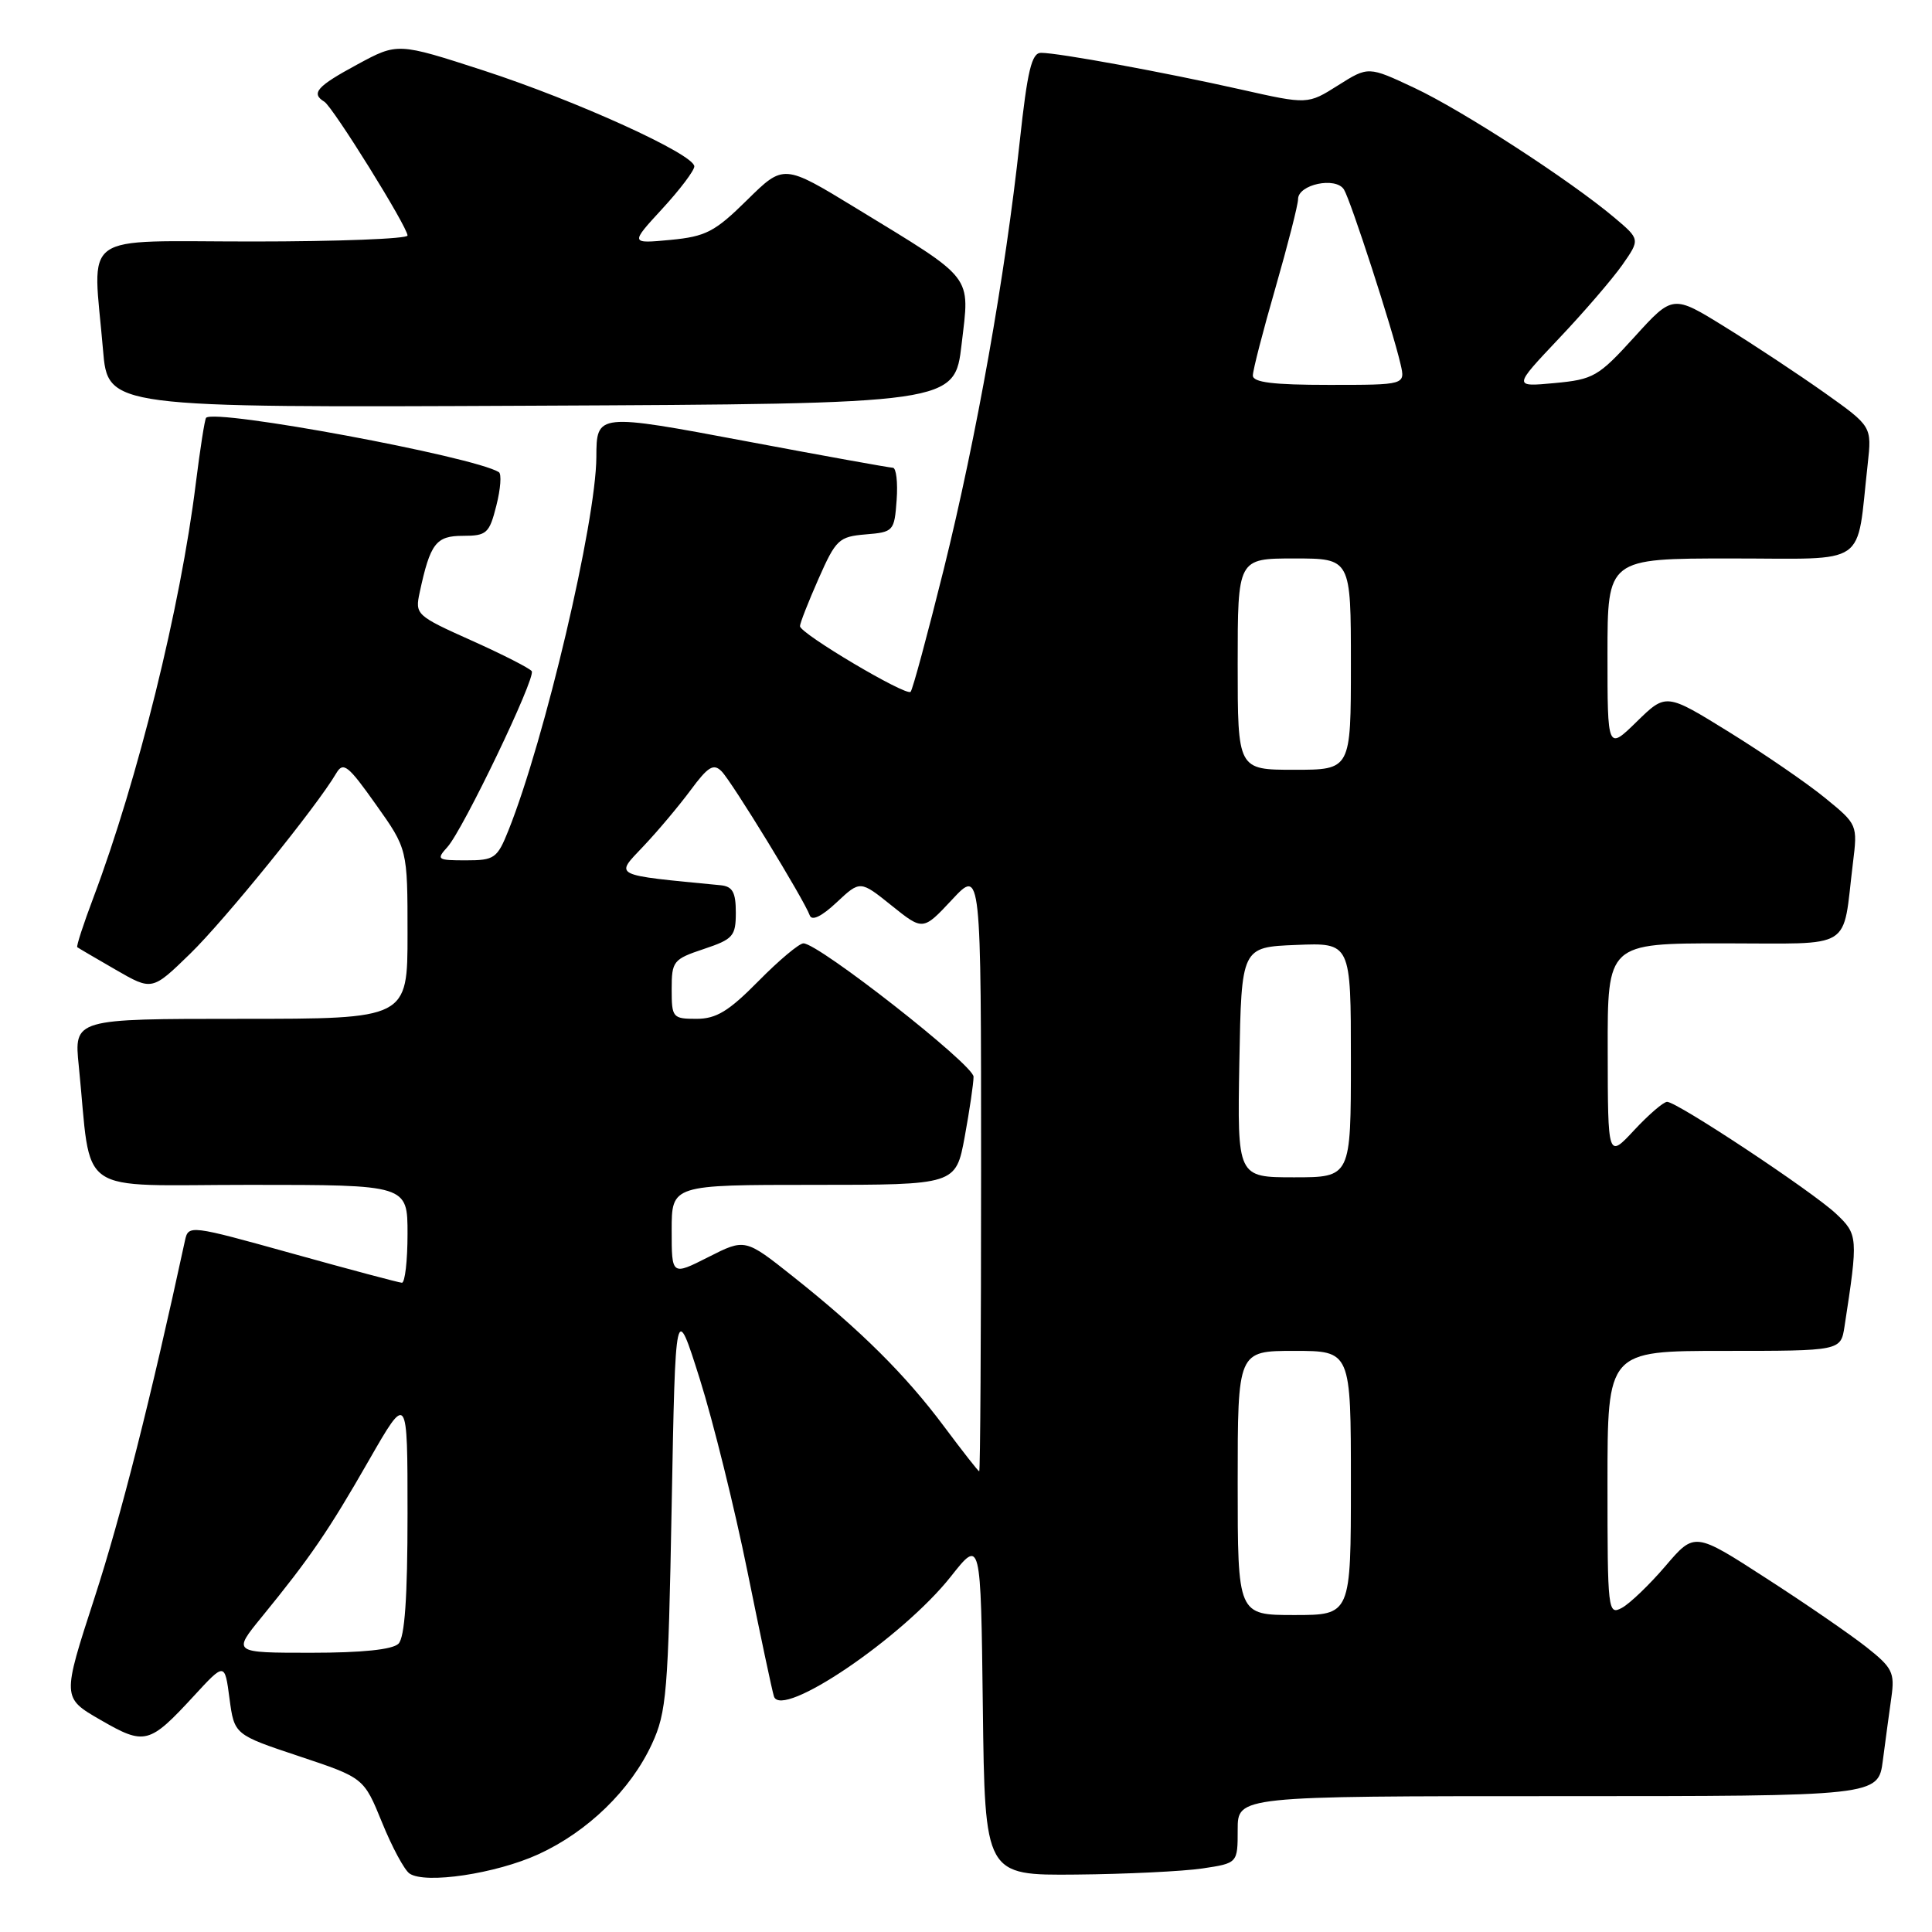 <?xml version="1.0" encoding="UTF-8" standalone="no"?>
<!DOCTYPE svg PUBLIC "-//W3C//DTD SVG 1.1//EN" "http://www.w3.org/Graphics/SVG/1.1/DTD/svg11.dtd" >
<svg xmlns="http://www.w3.org/2000/svg" xmlns:xlink="http://www.w3.org/1999/xlink" version="1.1" viewBox="0 0 256 256">
 <g >
 <path fill="currentColor"
d=" M 71.34 245.70 C 77.87 242.71 83.56 237.19 86.38 231.09 C 88.33 226.87 88.54 224.31 89.00 199.50 C 89.50 172.51 89.50 172.51 92.73 182.74 C 94.50 188.36 97.34 199.84 99.04 208.23 C 100.74 216.63 102.32 224.08 102.55 224.78 C 103.54 227.86 119.59 216.99 125.99 208.90 C 129.96 203.87 129.96 203.87 130.23 226.18 C 130.50 248.50 130.50 248.50 142.58 248.39 C 149.22 248.33 156.76 247.96 159.33 247.58 C 164.00 246.88 164.00 246.88 164.00 242.44 C 164.00 238.00 164.00 238.00 206.44 238.00 C 248.88 238.00 248.88 238.00 249.49 233.25 C 249.83 230.64 250.34 226.87 250.62 224.89 C 251.08 221.63 250.75 220.97 247.32 218.26 C 245.22 216.60 239.24 212.48 234.02 209.12 C 224.54 202.99 224.54 202.99 220.68 207.51 C 218.56 209.99 215.96 212.48 214.91 213.05 C 213.06 214.04 213.00 213.49 213.00 196.54 C 213.00 179.00 213.00 179.00 228.45 179.00 C 243.91 179.00 243.91 179.00 244.41 175.75 C 246.23 163.94 246.20 163.57 243.28 160.82 C 240.10 157.84 222.23 146.00 220.90 146.00 C 220.42 146.00 218.46 147.69 216.54 149.75 C 213.05 153.50 213.05 153.50 213.03 139.25 C 213.00 125.00 213.00 125.00 228.42 125.00 C 245.88 125.00 244.08 126.12 245.52 114.38 C 246.15 109.28 246.13 109.24 241.83 105.73 C 239.45 103.78 233.73 99.86 229.13 97.01 C 220.76 91.83 220.76 91.83 216.88 95.62 C 213.00 99.41 213.00 99.41 213.00 86.70 C 213.00 74.00 213.00 74.00 229.41 74.00 C 247.84 74.00 245.93 75.32 247.48 61.50 C 248.03 56.50 248.03 56.50 241.77 52.05 C 238.32 49.61 232.39 45.68 228.58 43.33 C 221.66 39.04 221.66 39.04 216.57 44.65 C 211.80 49.90 211.15 50.28 205.99 50.76 C 200.50 51.27 200.50 51.27 206.54 44.88 C 209.87 41.37 213.65 36.97 214.96 35.11 C 217.33 31.72 217.33 31.72 213.92 28.84 C 208.07 23.91 193.77 14.63 187.40 11.64 C 181.31 8.78 181.31 8.78 177.30 11.31 C 173.28 13.85 173.28 13.85 164.39 11.85 C 154.24 9.57 140.25 7.00 137.94 7.00 C 136.70 7.00 136.14 9.33 135.12 18.75 C 133.20 36.51 129.41 57.82 125.06 75.40 C 122.90 84.08 120.93 91.40 120.66 91.67 C 120.06 92.28 106.00 83.94 106.00 82.97 C 106.00 82.57 107.11 79.75 108.46 76.69 C 110.76 71.48 111.16 71.11 114.71 70.81 C 118.40 70.51 118.51 70.38 118.81 66.25 C 118.98 63.91 118.75 61.99 118.31 61.98 C 117.86 61.97 109.20 60.41 99.05 58.50 C 79.07 54.74 79.04 54.75 79.02 60.58 C 78.97 69.16 72.18 98.01 67.38 110.01 C 65.89 113.74 65.52 114.00 61.74 114.00 C 57.93 114.00 57.78 113.90 59.29 112.23 C 61.36 109.94 71.01 89.83 70.46 88.94 C 70.23 88.57 66.65 86.74 62.50 84.88 C 55.14 81.58 54.98 81.43 55.61 78.50 C 57.01 71.98 57.77 71.00 61.35 71.00 C 64.49 71.00 64.84 70.68 65.77 66.99 C 66.33 64.79 66.48 62.80 66.10 62.56 C 62.76 60.49 28.53 54.13 27.31 55.36 C 27.13 55.54 26.52 59.47 25.94 64.09 C 23.93 80.38 18.26 103.30 12.39 118.90 C 11.06 122.42 10.09 125.40 10.24 125.51 C 10.38 125.62 12.67 126.96 15.32 128.49 C 20.15 131.28 20.15 131.28 25.18 126.39 C 29.76 121.94 41.98 106.86 44.55 102.47 C 45.48 100.89 46.11 101.38 49.80 106.59 C 54.00 112.50 54.00 112.50 54.00 123.75 C 54.00 135.00 54.00 135.00 31.90 135.00 C 9.80 135.00 9.80 135.00 10.44 141.25 C 12.21 158.81 9.61 157.00 33.09 157.00 C 54.00 157.00 54.00 157.00 54.00 163.50 C 54.00 167.07 53.66 169.99 53.25 169.97 C 52.84 169.95 46.31 168.21 38.74 166.10 C 25.12 162.31 24.97 162.29 24.51 164.38 C 19.99 185.29 16.01 201.00 12.52 211.73 C 8.22 224.96 8.22 224.96 13.32 227.90 C 19.19 231.29 19.77 231.14 25.70 224.71 C 29.78 220.28 29.78 220.28 30.41 225.07 C 31.05 229.85 31.05 229.85 39.63 232.71 C 48.21 235.57 48.21 235.57 50.62 241.48 C 51.94 244.74 53.58 247.78 54.26 248.25 C 56.34 249.68 65.70 248.28 71.34 245.70 Z  M 127.42 45.59 C 128.51 36.29 129.23 37.23 113.43 27.58 C 103.84 21.73 103.84 21.73 98.99 26.51 C 94.71 30.73 93.53 31.34 88.82 31.79 C 83.50 32.29 83.50 32.29 87.75 27.67 C 90.09 25.13 92.00 22.60 92.00 22.05 C 92.00 20.45 76.39 13.35 64.07 9.34 C 52.69 5.65 52.69 5.65 47.35 8.54 C 41.98 11.44 41.16 12.37 42.98 13.48 C 44.13 14.20 54.00 30.06 54.00 31.21 C 54.00 31.64 44.78 32.00 33.50 32.00 C 10.14 32.00 12.30 30.44 13.65 46.36 C 14.29 54.02 14.29 54.02 70.40 53.76 C 126.50 53.50 126.50 53.50 127.42 45.59 Z  M 34.69 214.25 C 41.11 206.38 43.51 202.88 48.87 193.52 C 54.00 184.58 54.00 184.58 54.00 200.59 C 54.00 211.71 53.63 216.97 52.80 217.80 C 52.02 218.58 47.96 219.00 41.21 219.00 C 30.81 219.00 30.81 219.00 34.69 214.25 Z  M 164.00 196.50 C 164.00 179.00 164.00 179.00 171.50 179.00 C 179.00 179.00 179.00 179.00 179.00 196.50 C 179.00 214.00 179.00 214.00 171.50 214.00 C 164.00 214.00 164.00 214.00 164.00 196.50 Z  M 125.11 189.04 C 120.00 182.18 114.04 176.26 105.11 169.17 C 98.73 164.10 98.73 164.10 93.86 166.57 C 89.00 169.03 89.00 169.03 89.00 163.02 C 89.00 157.00 89.00 157.00 107.83 157.00 C 126.65 157.00 126.65 157.00 127.83 150.63 C 128.47 147.13 129.00 143.55 129.00 142.67 C 129.00 141.09 108.49 125.01 106.46 125.00 C 105.89 125.00 103.21 127.25 100.50 130.00 C 96.57 133.99 94.91 135.00 92.29 135.00 C 89.13 135.00 89.00 134.84 89.00 131.08 C 89.00 127.36 89.21 127.10 93.25 125.75 C 97.14 124.45 97.50 124.05 97.50 120.92 C 97.50 118.23 97.07 117.46 95.50 117.30 C 80.96 115.89 81.47 116.14 85.23 112.16 C 87.14 110.15 89.96 106.79 91.51 104.70 C 93.82 101.57 94.55 101.13 95.61 102.20 C 96.97 103.56 106.55 119.22 107.30 121.30 C 107.58 122.06 108.88 121.43 110.86 119.57 C 113.98 116.65 113.98 116.65 118.14 119.99 C 122.30 123.33 122.30 123.33 126.15 119.21 C 130.00 115.08 130.00 115.08 130.00 155.04 C 130.00 177.02 129.89 194.98 129.75 194.96 C 129.61 194.94 127.52 192.27 125.11 189.04 Z  M 164.22 140.75 C 164.50 125.50 164.50 125.50 171.75 125.21 C 179.00 124.91 179.00 124.91 179.00 140.46 C 179.00 156.00 179.00 156.00 171.47 156.00 C 163.95 156.00 163.95 156.00 164.22 140.75 Z  M 164.00 88.00 C 164.00 74.00 164.00 74.00 171.50 74.00 C 179.00 74.00 179.00 74.00 179.00 88.00 C 179.00 102.00 179.00 102.00 171.50 102.00 C 164.00 102.00 164.00 102.00 164.00 88.00 Z  M 166.01 49.75 C 166.01 49.06 167.36 43.83 169.01 38.12 C 170.65 32.41 172.00 27.13 172.00 26.39 C 172.00 24.43 177.00 23.38 178.08 25.11 C 178.98 26.57 184.49 43.54 185.58 48.25 C 186.22 51.00 186.22 51.00 176.11 51.00 C 168.69 51.00 166.00 50.67 166.01 49.75 Z "/>
</g>
</svg>
